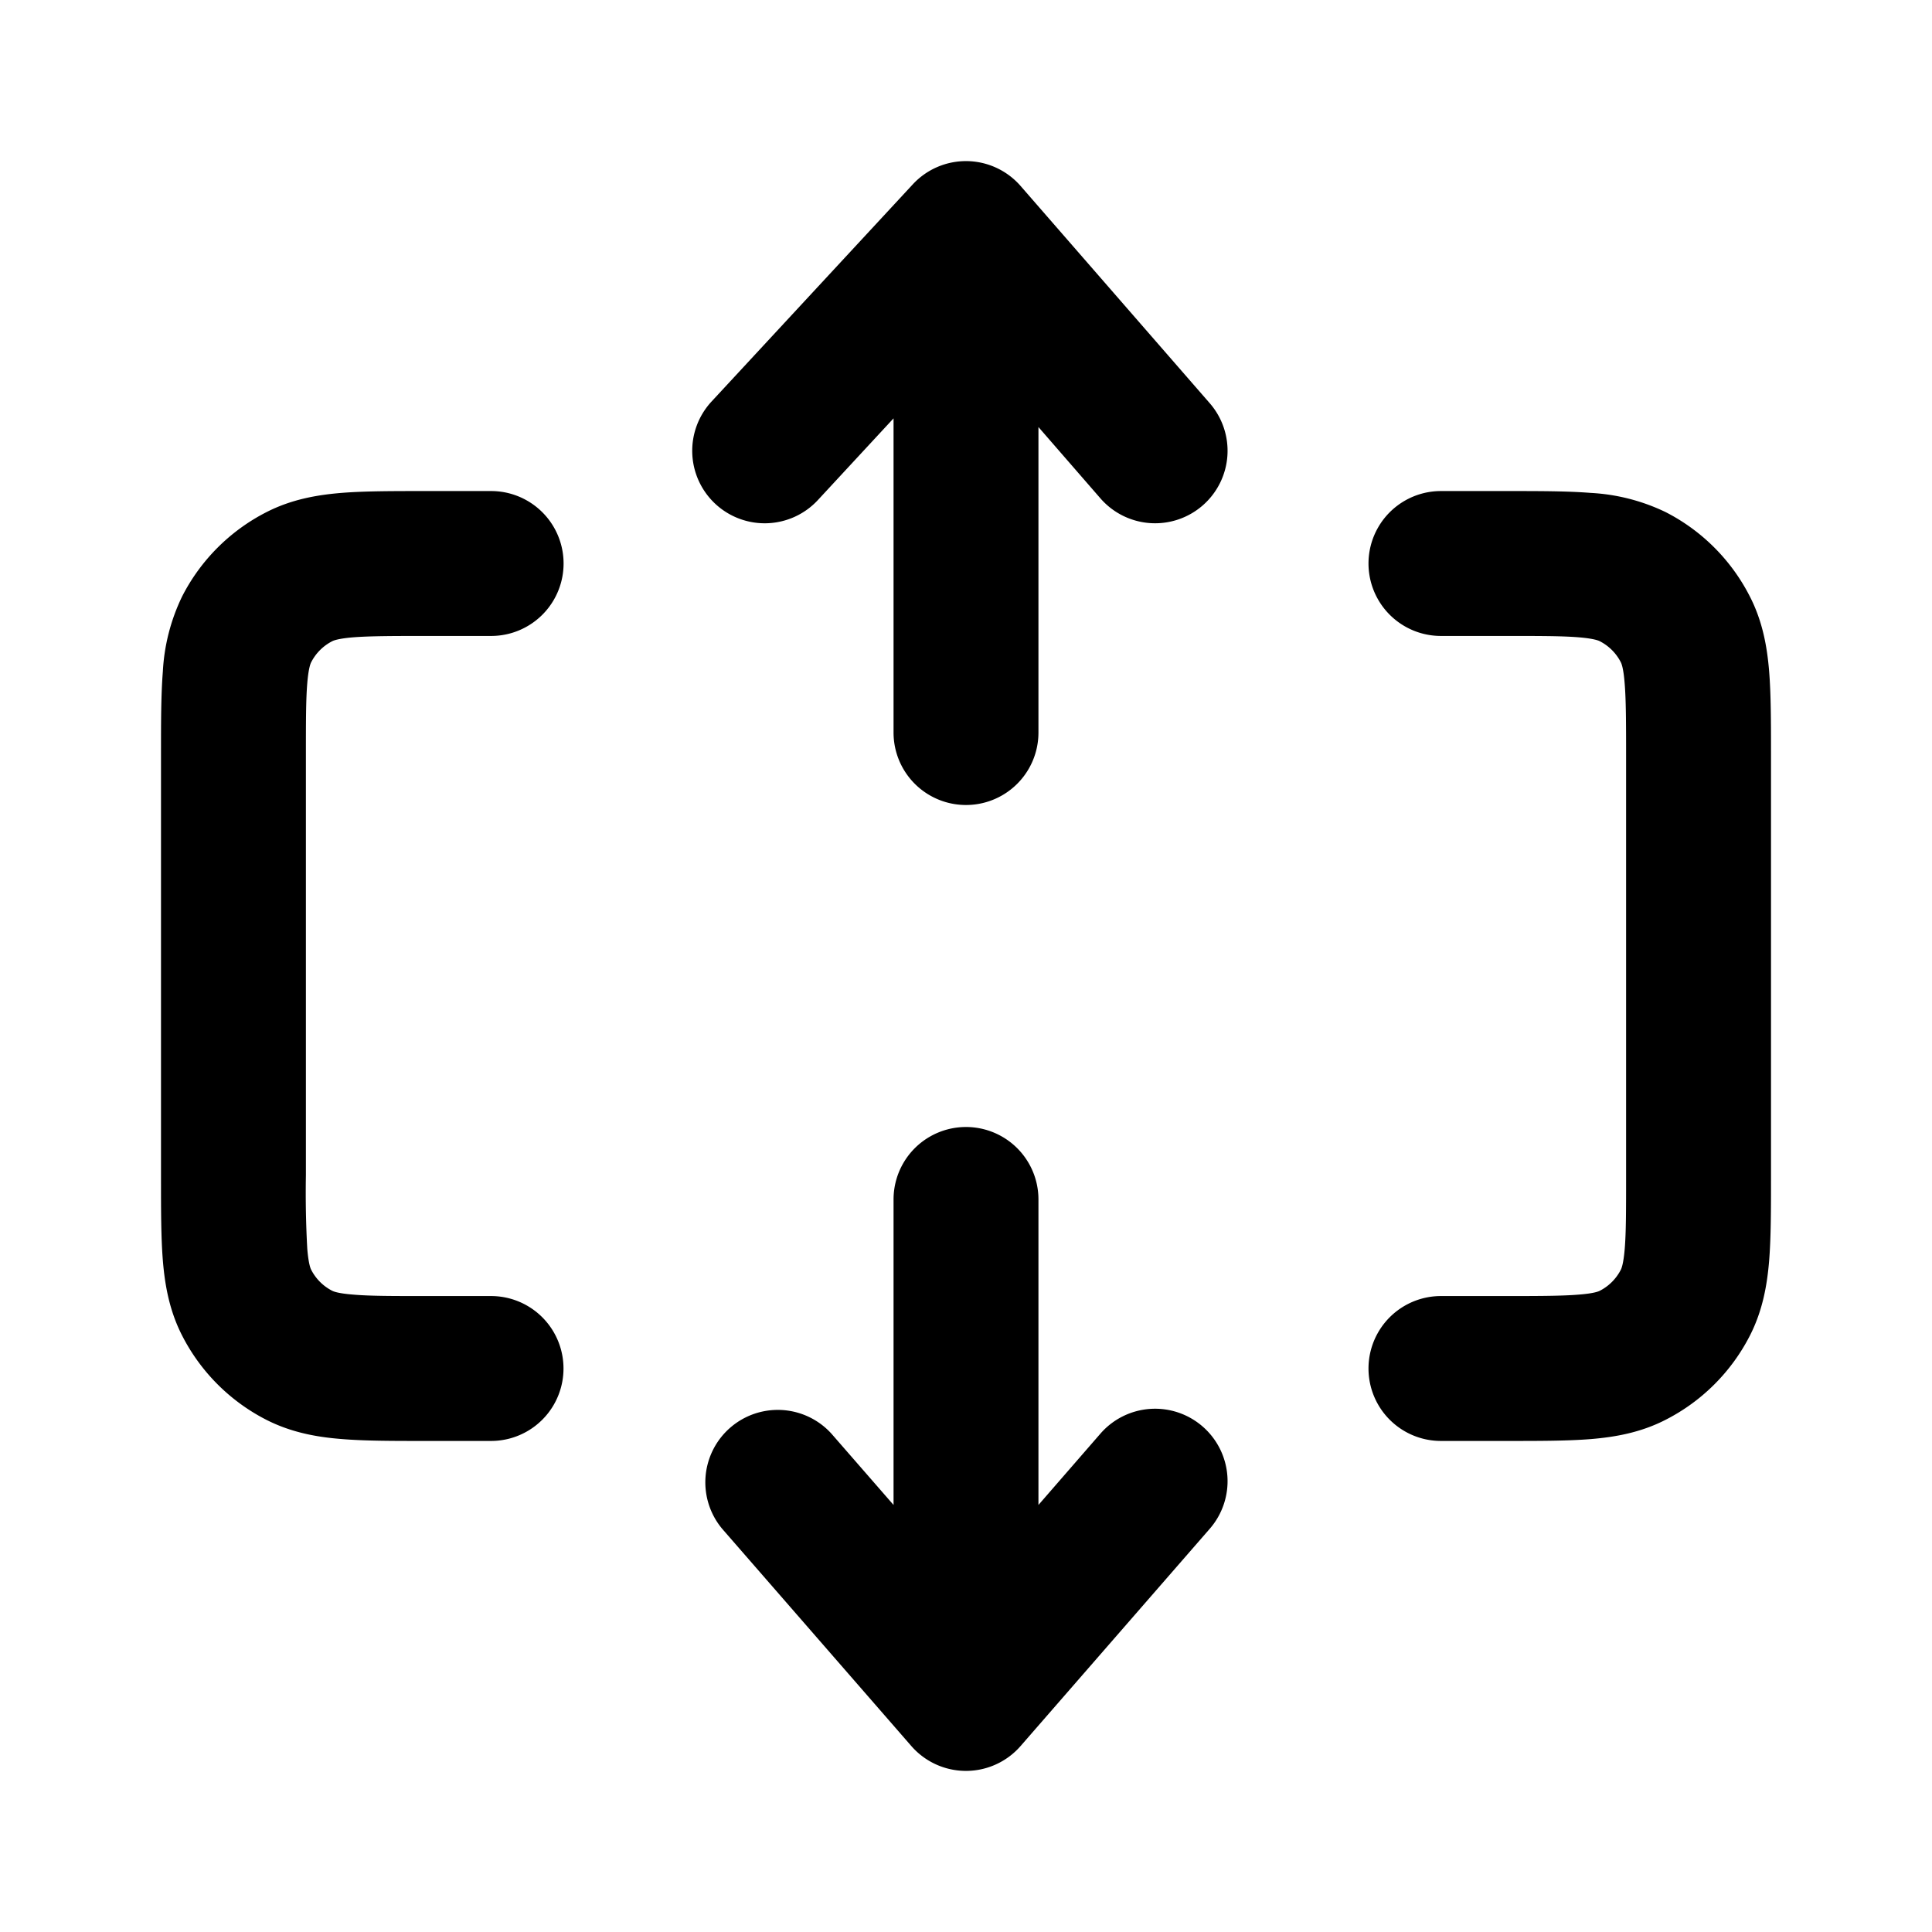 <svg xmlns="http://www.w3.org/2000/svg" width="24" height="24" fill="currentColor" viewBox="0 0 24 24"><path fill-rule="evenodd" d="M22 14.633V9.367c0-.392 0-.738-.023-1.026-.025-.305-.081-.622-.239-.93a2.4 2.4 0 0 0-1.048-1.05 2.44 2.44 0 0 0-.931-.238c-.288-.023-.634-.023-1.026-.023H17.9a.9.9 0 1 0 0 1.8h.8c.435 0 .707 0 .912.017.194.016.248.042.26.048a.6.6 0 0 1 .263.263c.006.012.032.066.047.26.017.205.018.477.018.912v5.2c0 .435 0 .707-.017.912-.016.194-.042.248-.048.26a.6.6 0 0 1-.263.263c-.012.006-.066.032-.26.047-.205.017-.477.018-.912.018h-.8a.9.9 0 1 0 0 1.8h.833c.392 0 .738 0 1.026-.023.305-.025.622-.081.93-.239a2.4 2.4 0 0 0 1.05-1.049c.157-.308.213-.625.238-.93.023-.288.023-.634.023-1.026ZM5.3 6.1h-.033c-.392 0-.738 0-1.025.023-.306.025-.623.081-.932.239A2.4 2.4 0 0 0 2.262 7.41a2.431 2.431 0 0 0-.239.931C2 8.63 2 8.975 2 9.366v5.267c0 .392 0 .738.023 1.025.025.306.081.623.239.932a2.4 2.4 0 0 0 1.048 1.048c.309.157.626.214.932.238.287.024.633.024 1.025.024H6.1a.9.9 0 0 0 0-1.8h-.8c-.435 0-.707 0-.912-.018-.194-.015-.248-.041-.26-.047a.6.6 0 0 1-.263-.263c-.006-.012-.032-.066-.048-.26A12.65 12.65 0 0 1 3.8 14.6V9.4c0-.435 0-.707.017-.912.016-.194.042-.248.048-.26a.6.6 0 0 1 .263-.263c.012-.006.066-.032.26-.048.205-.016.477-.017.912-.017h.801a.9.9 0 0 0 0-1.8H5.3Zm9.64.179a.9.9 0 0 0 .088-1.27l-2.35-2.699a.9.9 0 0 0-1.339-.02l-2.5 2.698a.9.9 0 1 0 1.321 1.224l.94-1.015V9.1a.9.9 0 1 0 1.8 0V5.305l.77.886a.9.9 0 0 0 1.27.088Zm0 11.442a.9.9 0 0 1 .088 1.27l-2.35 2.699a.9.9 0 0 1-1.357 0l-2.35-2.699a.9.9 0 0 1 1.357-1.182l.772.886V14.9a.9.9 0 0 1 1.8 0v3.795l.77-.886a.9.9 0 0 1 1.27-.088Z" clip-rule="evenodd"/></svg>
